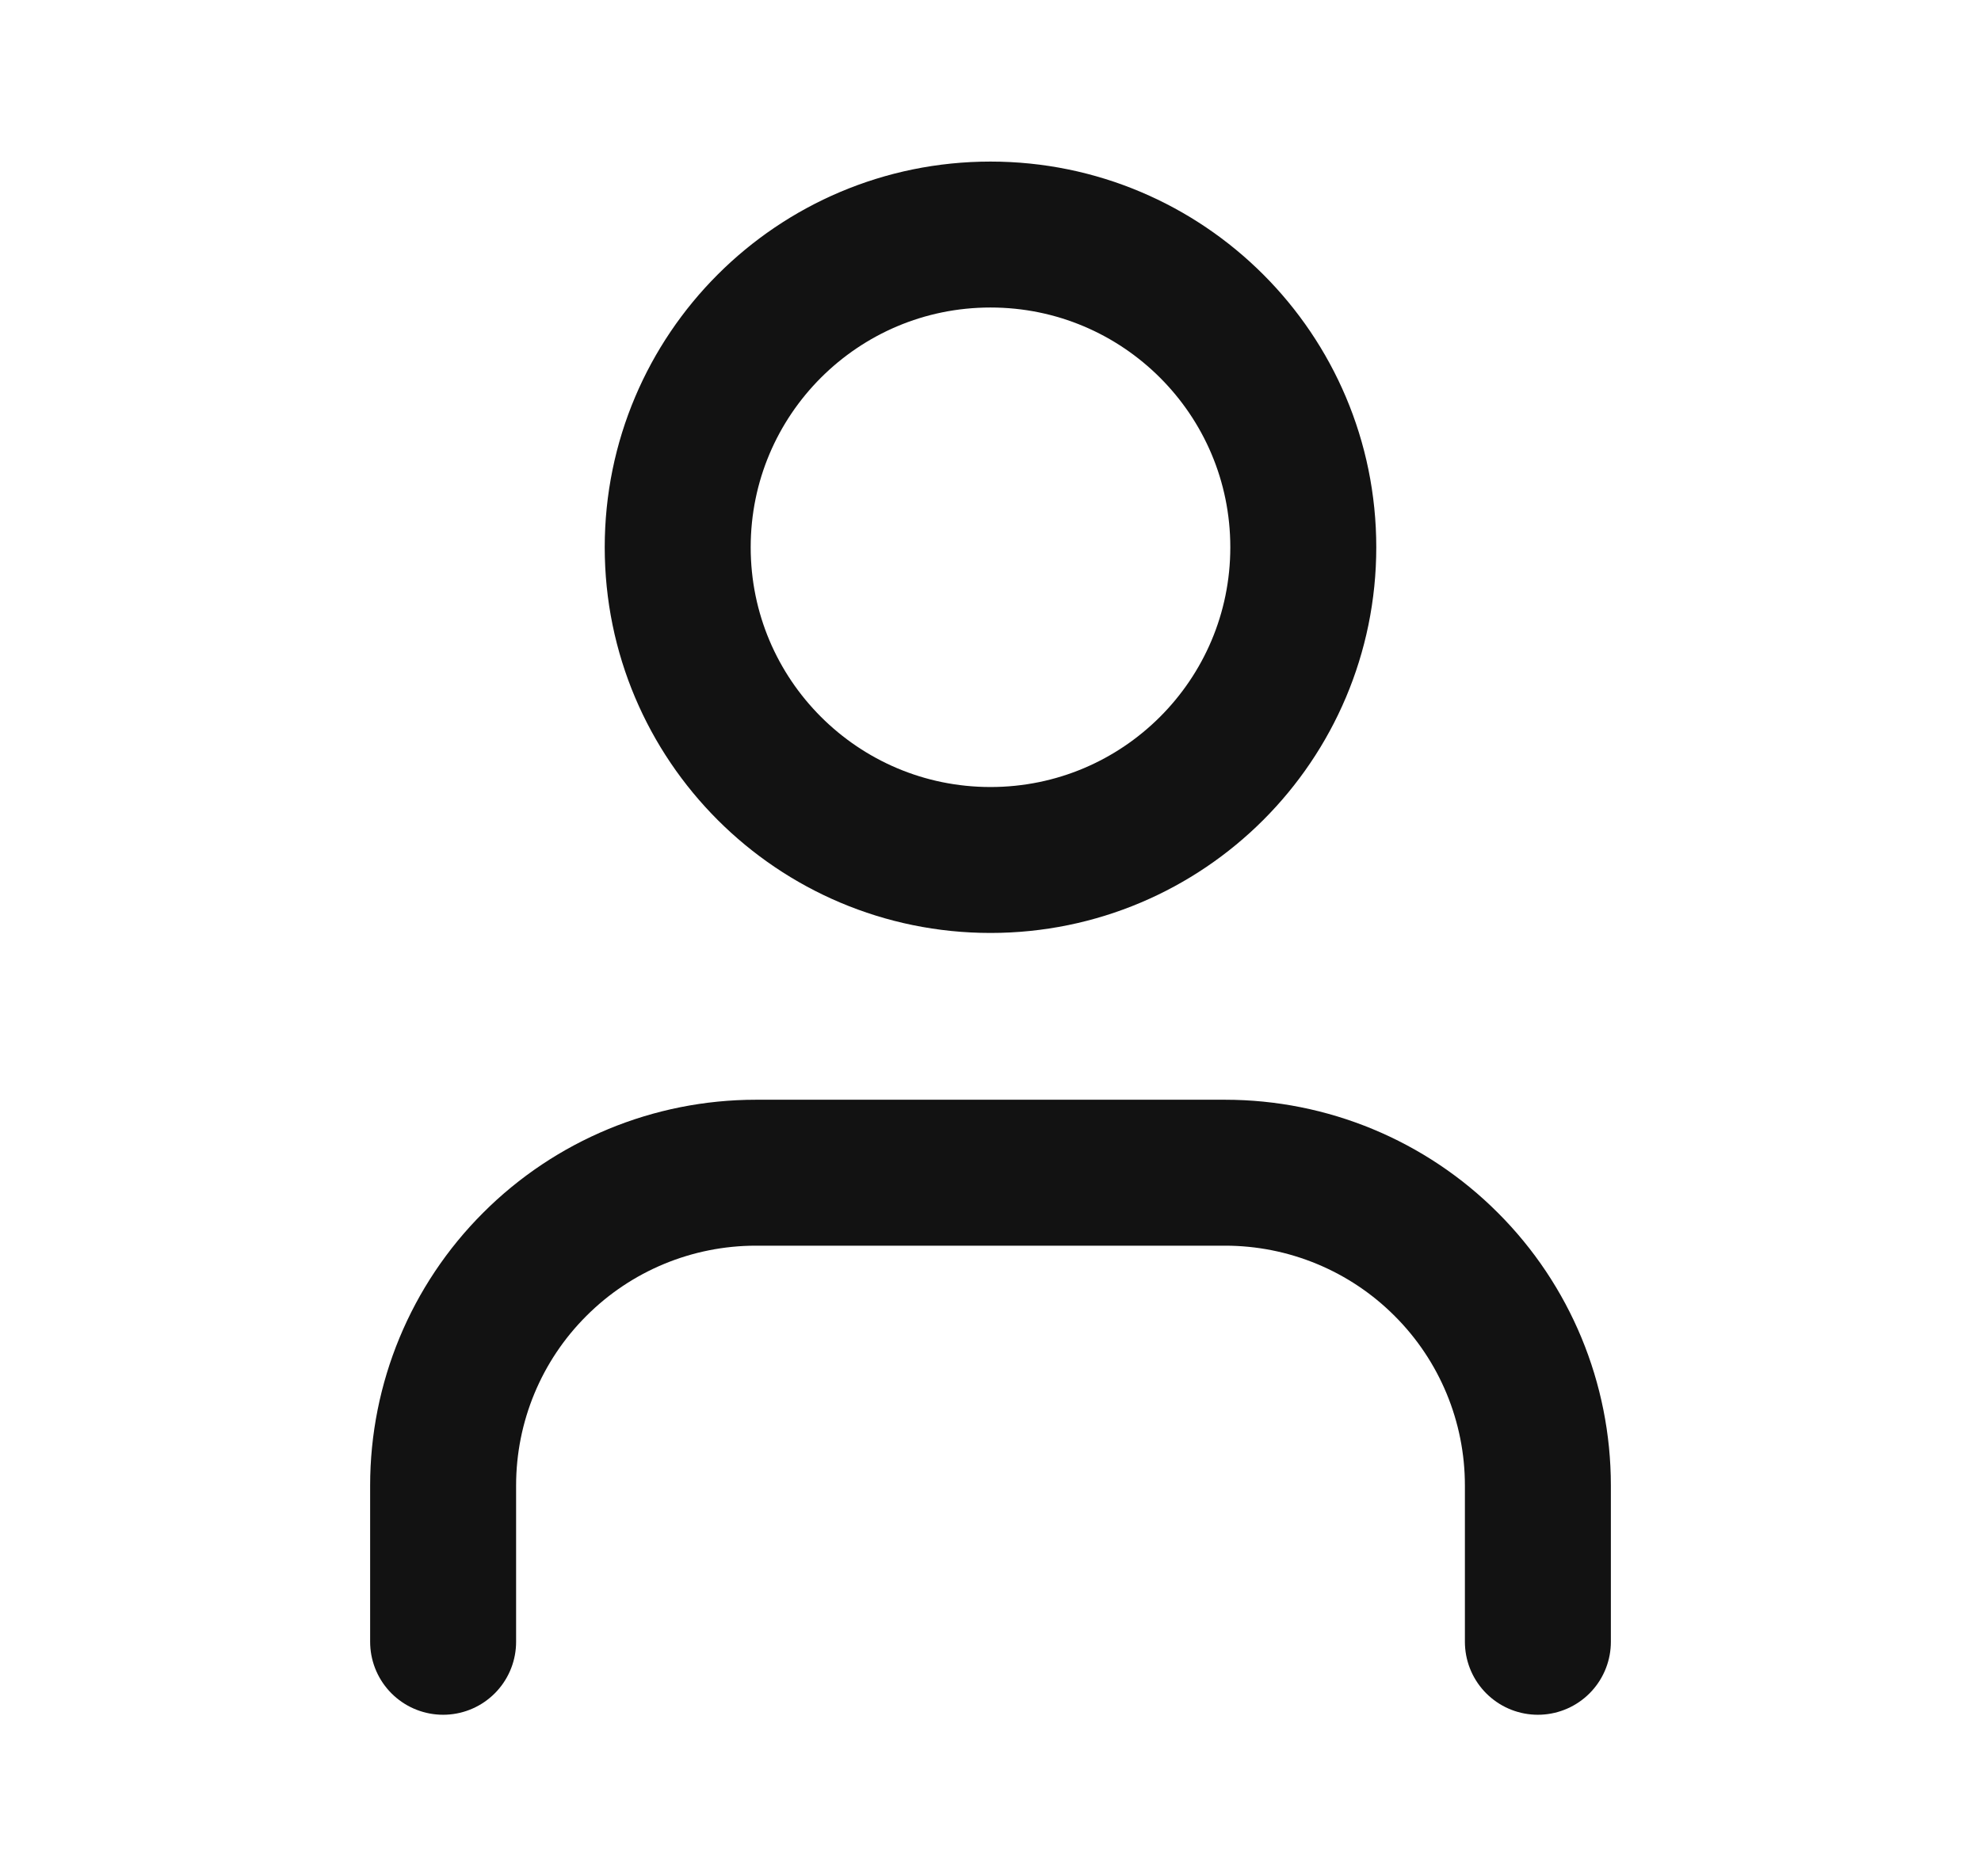 <svg width="19" height="18" viewBox="0 0 19 18" fill="none" xmlns="http://www.w3.org/2000/svg">
<path d="M14.75 15.75V14.25C14.75 13.454 14.434 12.691 13.871 12.129C13.309 11.566 12.546 11.25 11.75 11.25H7.25C6.454 11.25 5.691 11.566 5.129 12.129C4.566 12.691 4.25 13.454 4.25 14.25V15.75" stroke="#121212" stroke-width="1.4" stroke-linecap="round" stroke-linejoin="round"/>
<path d="M9.5 8.25C11.157 8.25 12.5 6.907 12.5 5.25C12.5 3.593 11.157 2.25 9.5 2.25C7.843 2.25 6.5 3.593 6.5 5.25C6.5 6.907 7.843 8.25 9.5 8.25Z" stroke="#121212" stroke-width="1.4" stroke-linecap="round" stroke-linejoin="round"/>
</svg>
